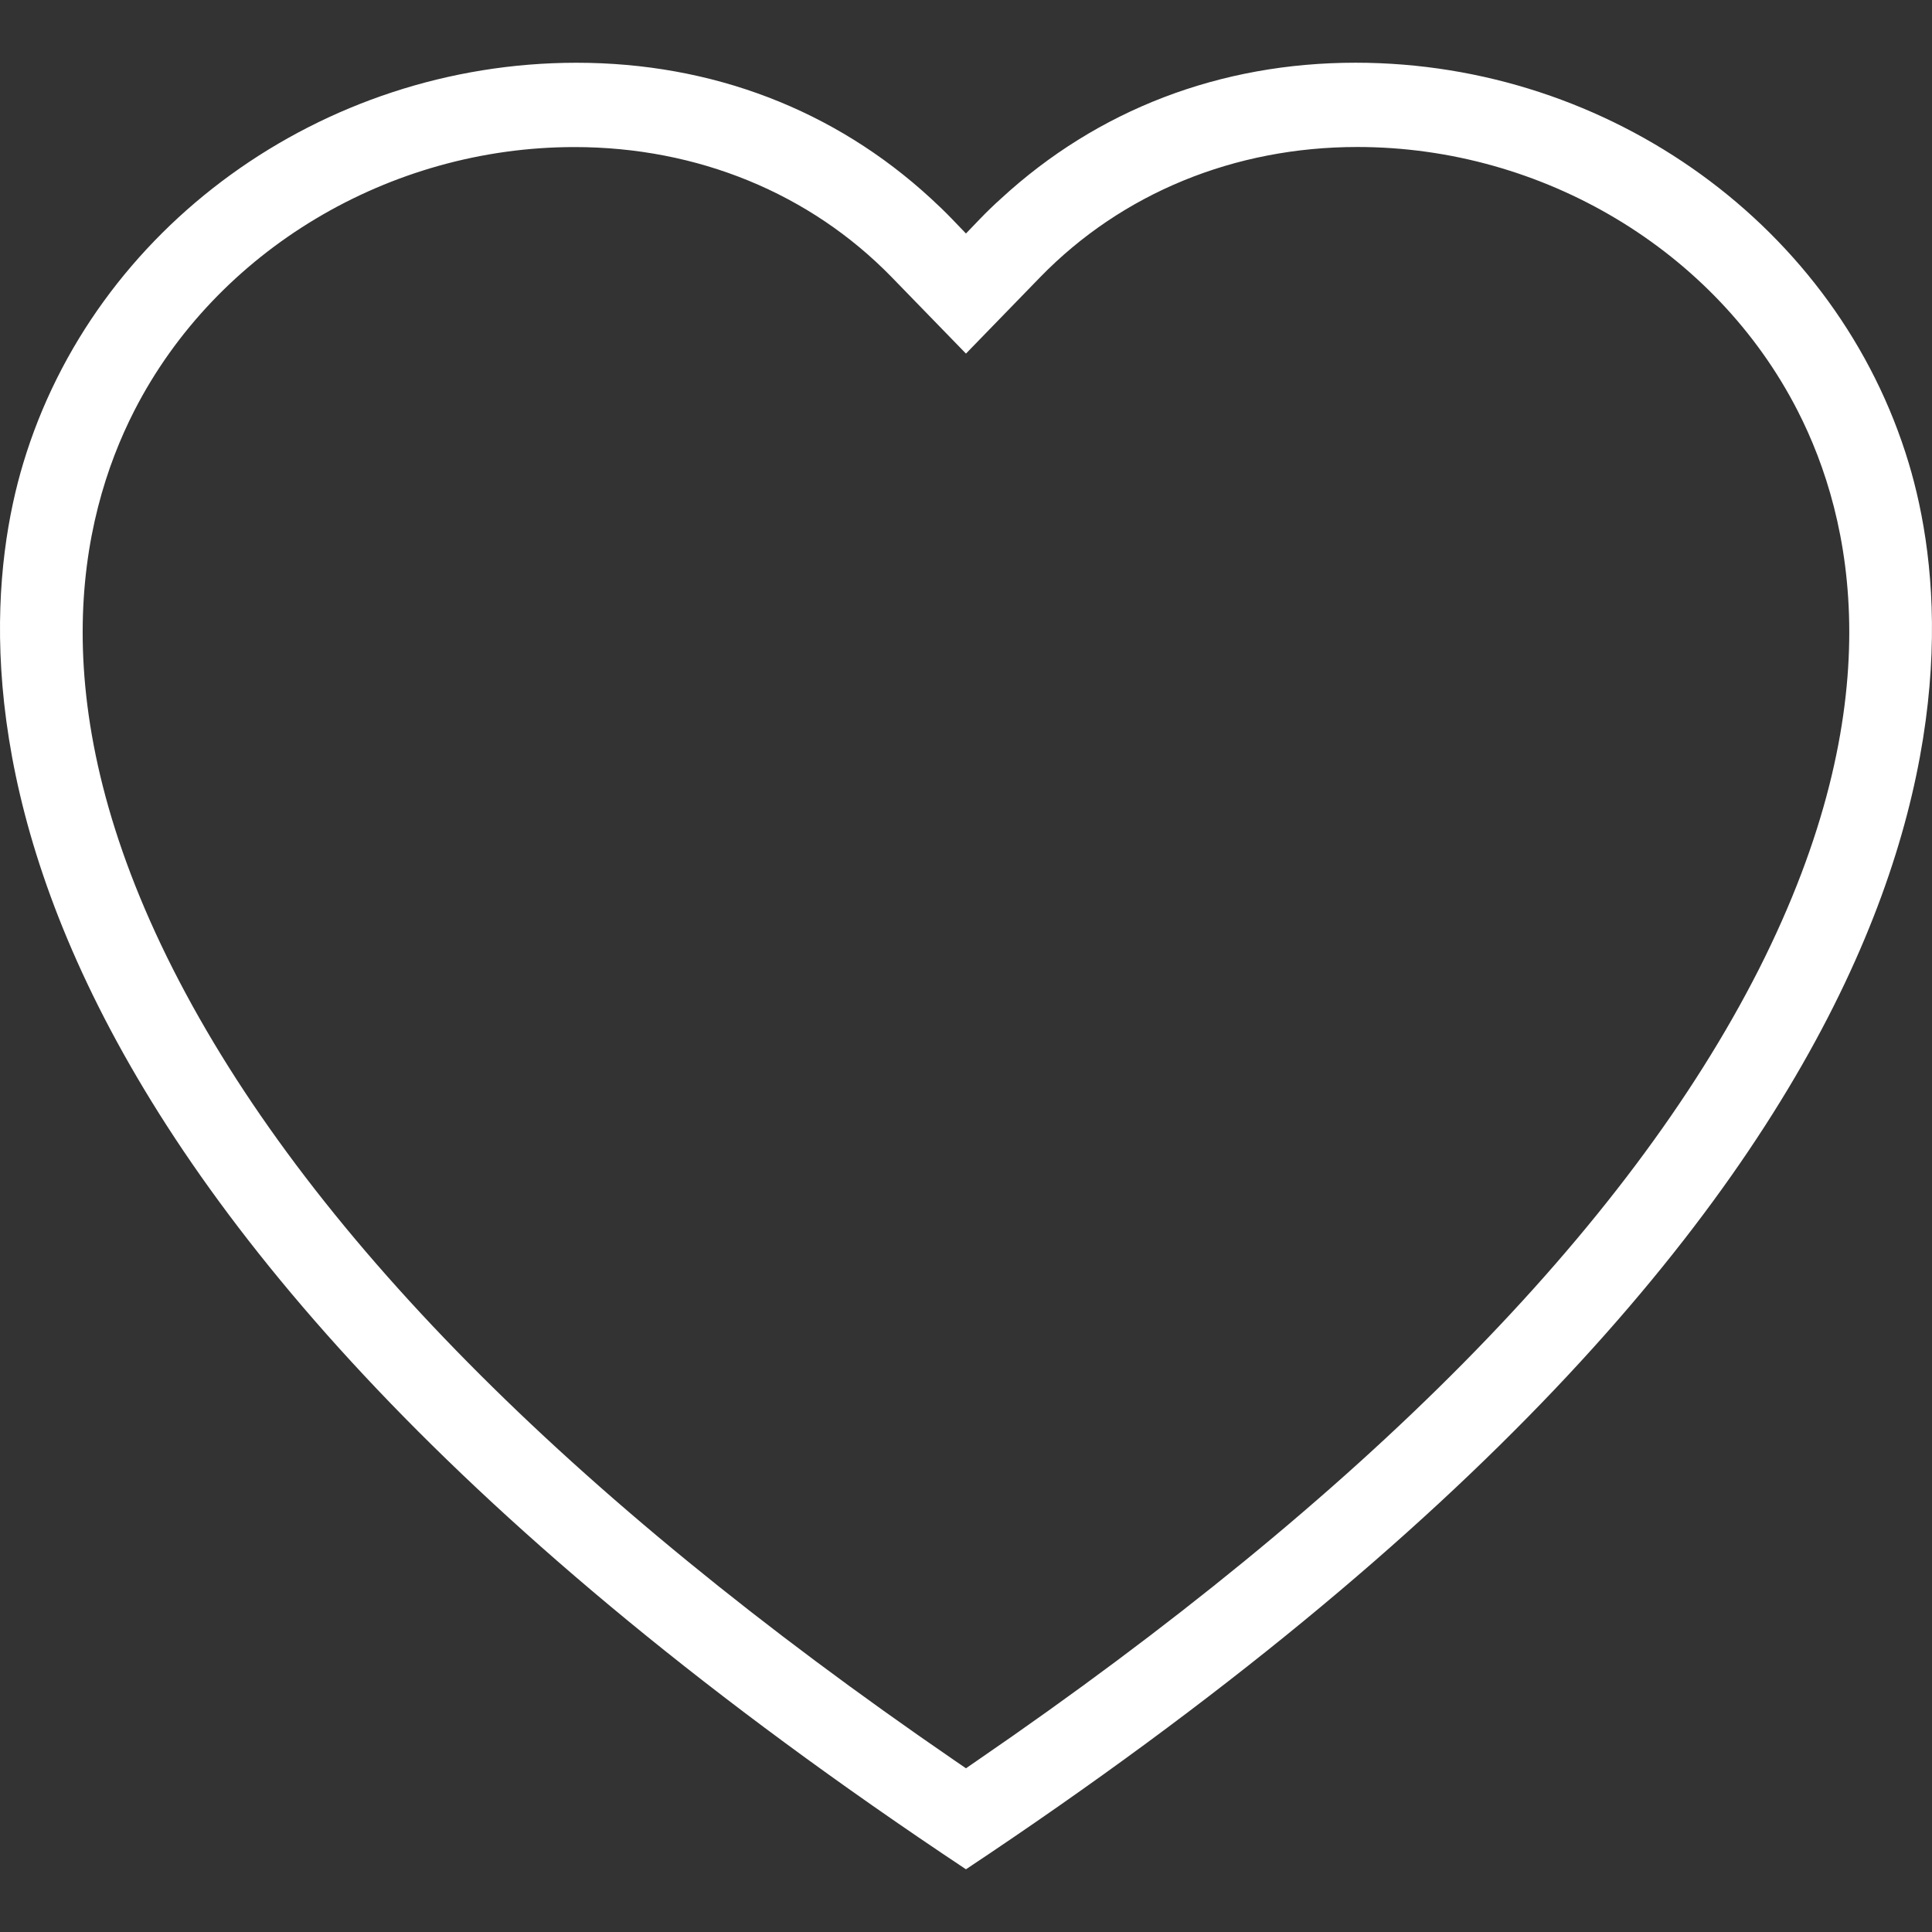 <?xml version="1.0" encoding="UTF-8"?> <svg xmlns="http://www.w3.org/2000/svg" viewBox="-16.999 -17.55 50 50"><rect x="-16.999" y="-17.55" width="50" height="50" fill="#333333" stroke="none"/><g><path fill="#fff" d="M32.4-5.56c-1.835-6.104-7.722-10.367-14.317-10.367c-3.505,0-6.678,1.216-9.176,3.517c-0.189,0.169-0.366,0.341-0.539,0.52l-0.368,0.383L7.632-11.89c-0.175-0.182-0.356-0.355-0.54-0.524c-2.496-2.297-5.668-3.512-9.171-3.512c-6.596,0-12.484,4.264-14.32,10.369C-17.921-0.492-18.577,13.168,8,30.827C34.579,13.165,33.923-0.495,32.4-5.56z M28.521,7.534c-3.41,6.719-10.217,13.61-20.232,20.48L8,28.213l-0.289-0.198C-2.309,21.141-9.115,14.25-12.52,7.534c-3.454-6.815-2.451-11.625-1.001-14.459c2.122-4.142,6.592-6.819,11.39-6.819c3.181,0,6.096,1.196,8.21,3.368L8-8.399l1.922-1.979c2.114-2.172,5.028-3.368,8.207-3.368c4.799,0,9.27,2.677,11.392,6.821C30.971-4.095,31.975,0.71,28.521,7.534z"></path></g></svg> 